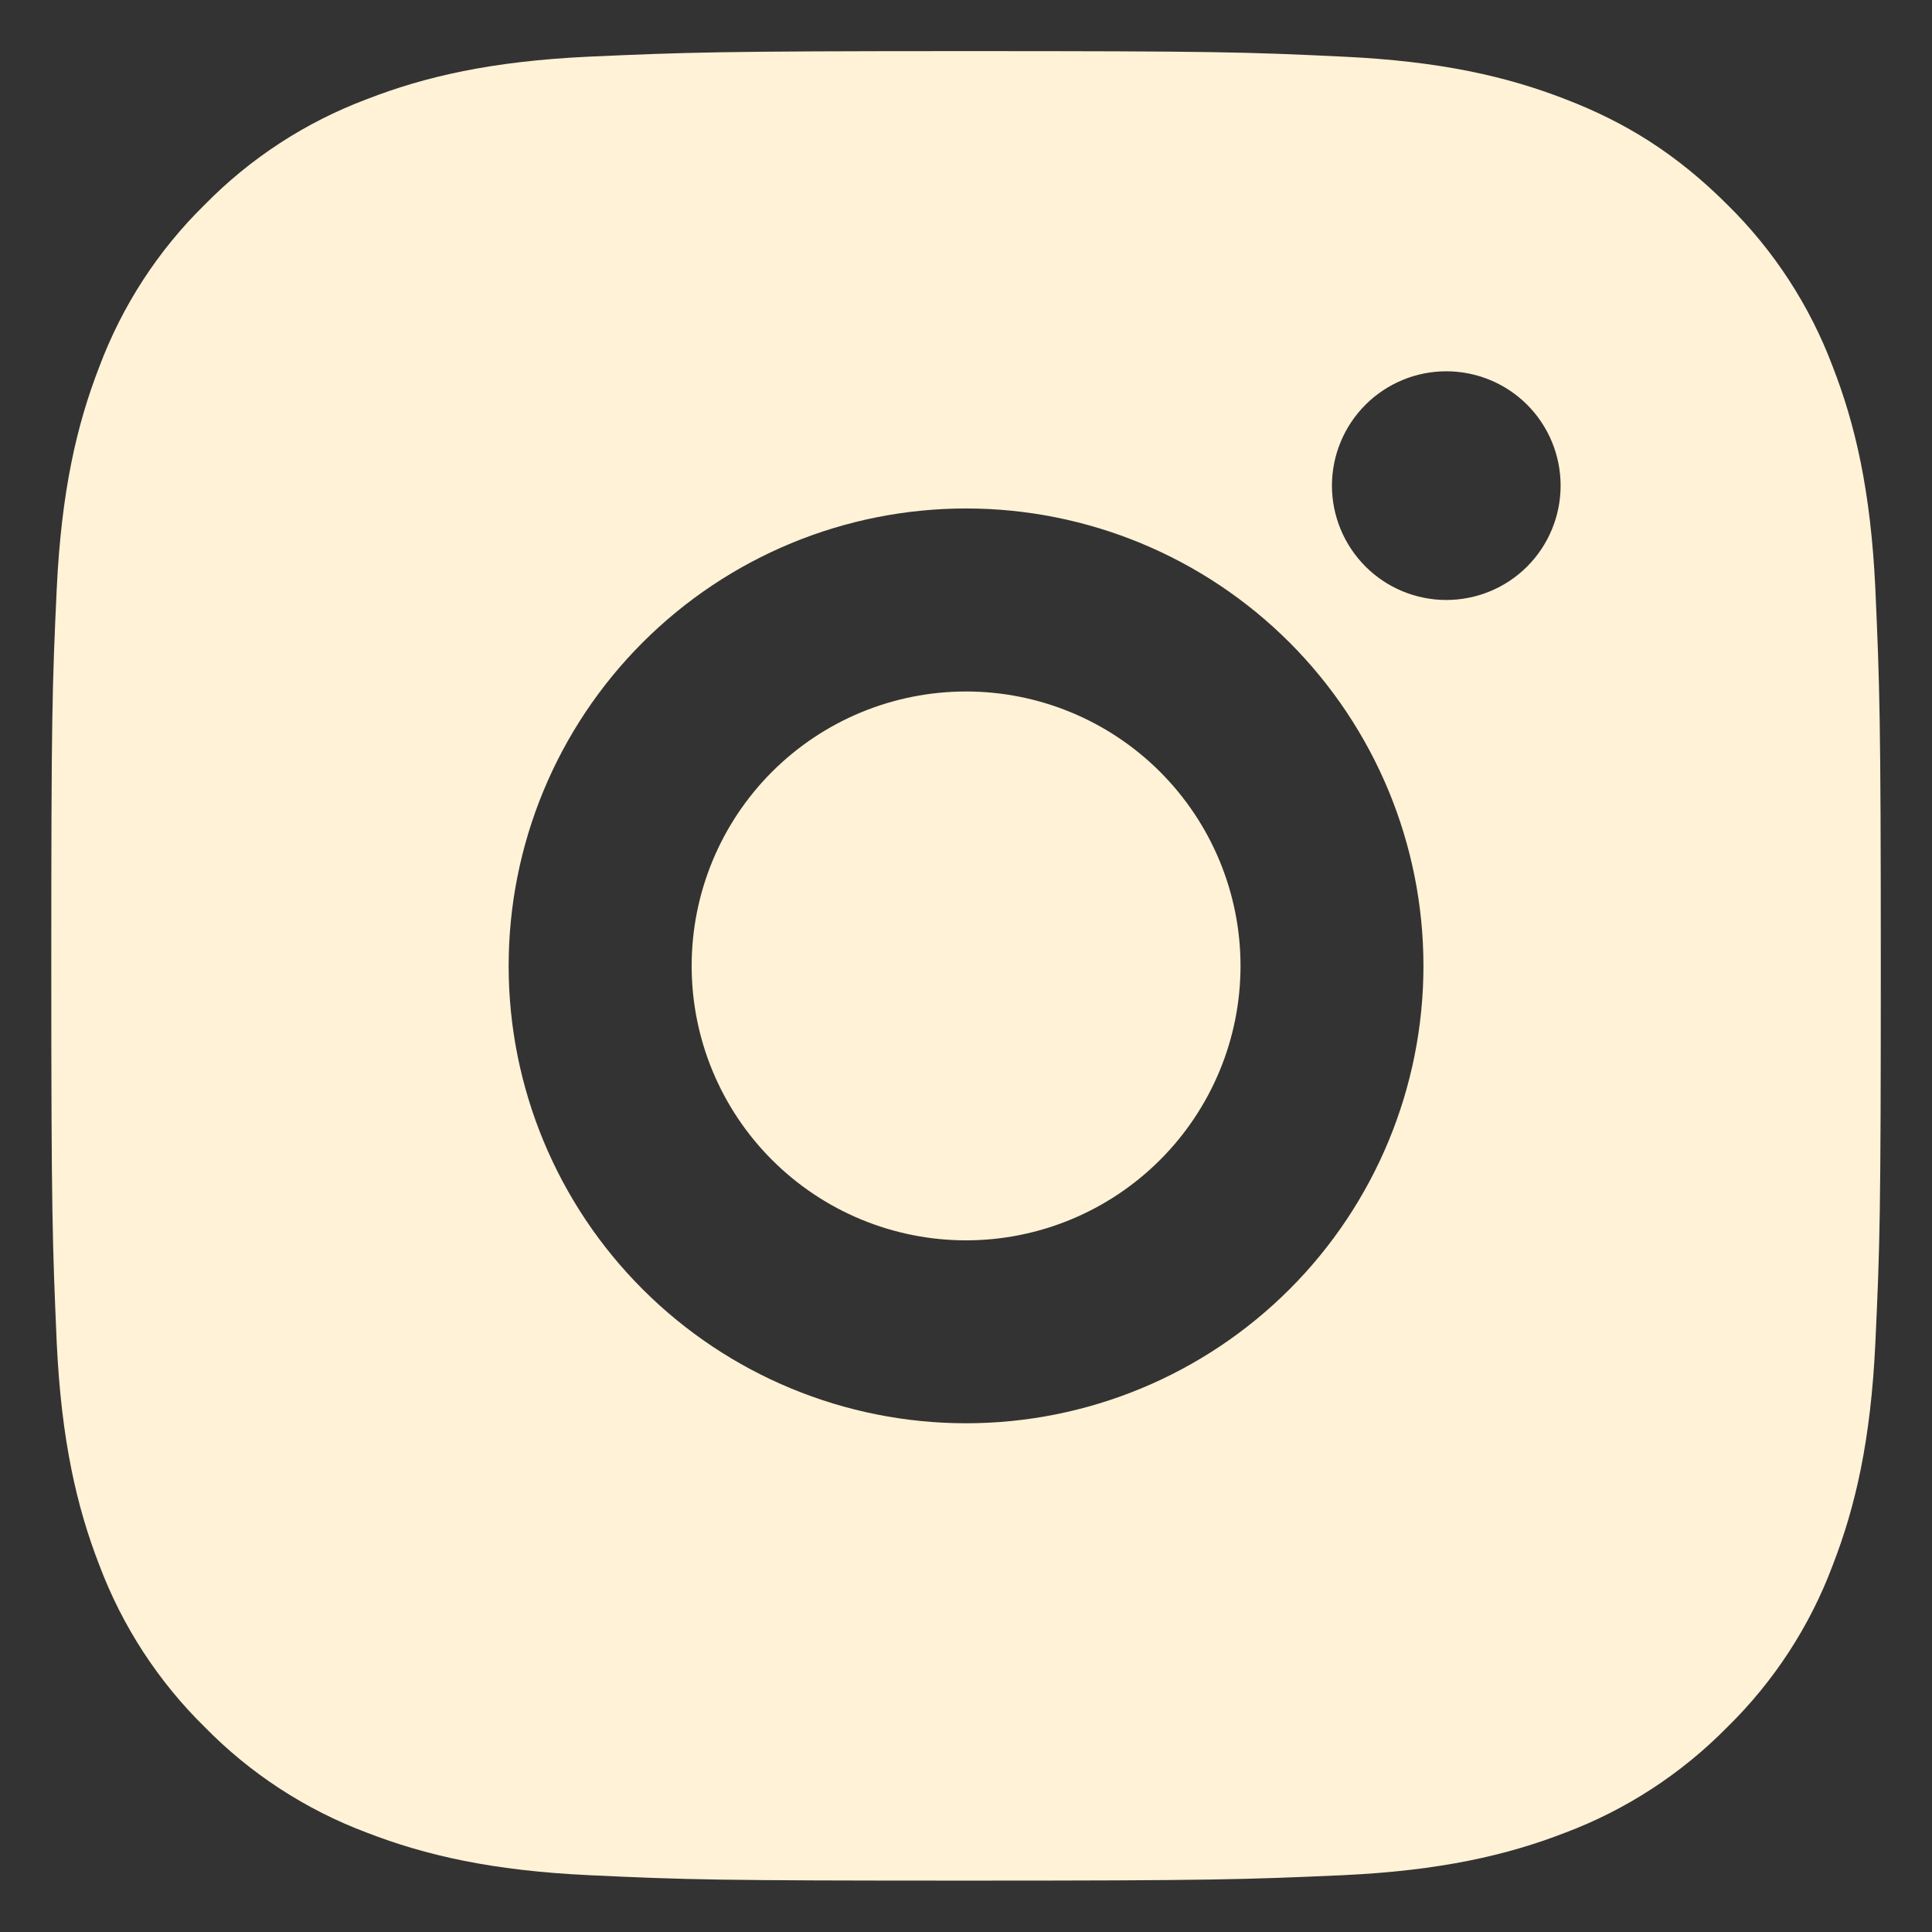 <svg width="22" height="22" viewBox="0 0 22 22" fill="none" xmlns="http://www.w3.org/2000/svg">
<rect x="0" y="0" width="22" height="22" fill="#333333" stroke="none"/>
<path d="M11.001 0.582C13.831 0.582 14.184 0.592 15.294 0.645C16.404 0.697 17.159 0.871 17.824 1.129C18.511 1.393 19.09 1.752 19.669 2.33C20.199 2.851 20.609 3.481 20.87 4.176C21.128 4.839 21.303 5.596 21.355 6.705C21.404 7.815 21.417 8.168 21.417 10.999C21.417 13.829 21.407 14.182 21.355 15.292C21.303 16.402 21.128 17.157 20.87 17.822C20.61 18.517 20.2 19.147 19.669 19.667C19.148 20.197 18.519 20.607 17.824 20.869C17.16 21.126 16.404 21.301 15.294 21.353C14.184 21.402 13.831 21.415 11.001 21.415C8.17 21.415 7.817 21.405 6.707 21.353C5.598 21.301 4.842 21.126 4.178 20.869C3.482 20.608 2.852 20.198 2.332 19.667C1.802 19.147 1.392 18.517 1.131 17.822C0.873 17.158 0.699 16.402 0.646 15.292C0.598 14.182 0.584 13.829 0.584 10.999C0.584 8.168 0.594 7.815 0.646 6.705C0.699 5.595 0.873 4.84 1.131 4.176C1.392 3.48 1.801 2.85 2.332 2.33C2.852 1.8 3.482 1.39 4.178 1.129C4.842 0.871 5.596 0.697 6.707 0.645C7.817 0.596 8.17 0.582 11.001 0.582ZM11.001 5.79C9.619 5.79 8.295 6.339 7.318 7.316C6.341 8.293 5.792 9.617 5.792 10.999C5.792 12.38 6.341 13.705 7.318 14.681C8.295 15.658 9.619 16.207 11.001 16.207C12.382 16.207 13.707 15.658 14.684 14.681C15.66 13.705 16.209 12.38 16.209 10.999C16.209 9.617 15.66 8.293 14.684 7.316C13.707 6.339 12.382 5.79 11.001 5.79ZM17.771 5.53C17.771 5.185 17.634 4.853 17.39 4.609C17.146 4.365 16.815 4.228 16.469 4.228C16.124 4.228 15.793 4.365 15.549 4.609C15.305 4.853 15.167 5.185 15.167 5.53C15.167 5.875 15.305 6.206 15.549 6.451C15.793 6.695 16.124 6.832 16.469 6.832C16.815 6.832 17.146 6.695 17.39 6.451C17.634 6.206 17.771 5.875 17.771 5.53ZM11.001 7.874C11.829 7.874 12.624 8.203 13.21 8.789C13.796 9.375 14.126 10.17 14.126 10.999C14.126 11.828 13.796 12.622 13.21 13.208C12.624 13.794 11.829 14.124 11.001 14.124C10.172 14.124 9.377 13.794 8.791 13.208C8.205 12.622 7.876 11.828 7.876 10.999C7.876 10.17 8.205 9.375 8.791 8.789C9.377 8.203 10.172 7.874 11.001 7.874Z" fill="#FFF2D6"/>
</svg>
